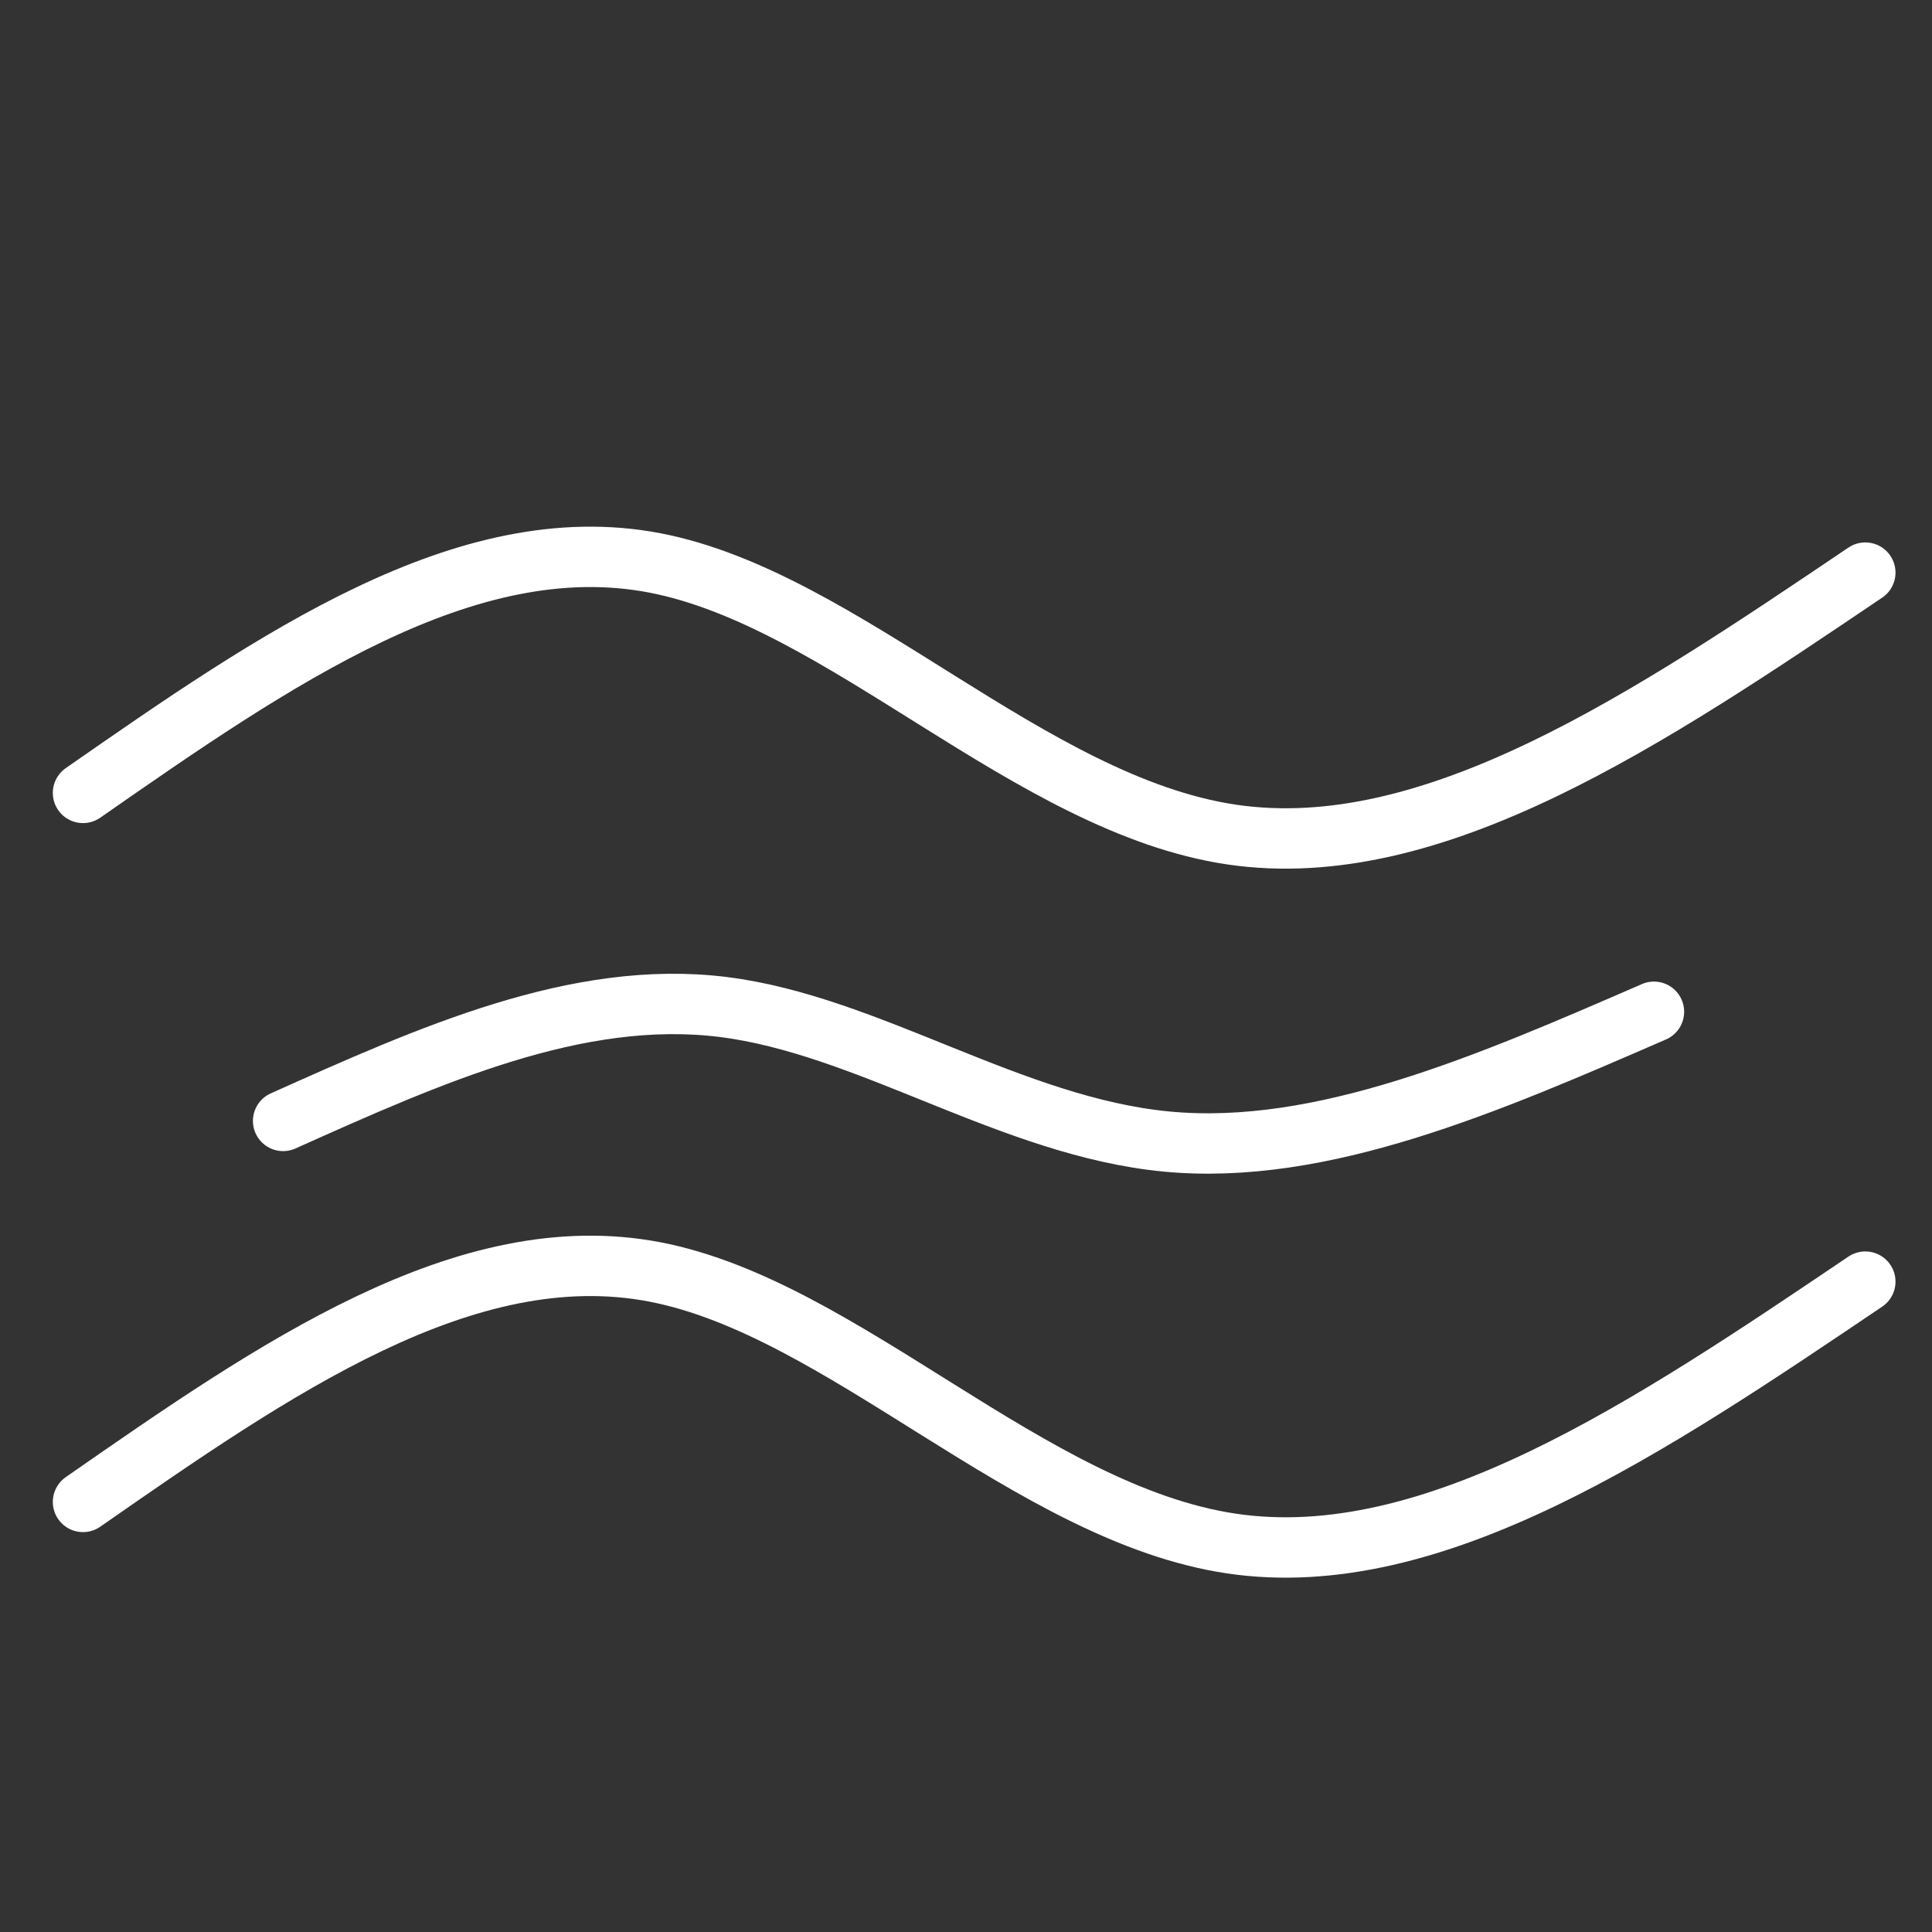 <?xml version="1.0" encoding="UTF-8" standalone="no"?>
<!-- Created with Inkscape (http://www.inkscape.org/) -->

<svg
   width="256"
   height="256"
   viewBox="0 0 67.733 67.733"
   version="1.1"
   id="svg5"
   sodipodi:docname="wind.svg"
   inkscape:version="1.1.2 (b8e25be833, 2022-02-05)"
   xmlns:inkscape="http://www.inkscape.org/namespaces/inkscape"
   xmlns:sodipodi="http://sodipodi.sourceforge.net/DTD/sodipodi-0.dtd"
   xmlns="http://www.w3.org/2000/svg"
   xmlns:svg="http://www.w3.org/2000/svg">
  <rect x="0" y="0" width="67.733" height="67.733" fill="#333333" stroke="none"/>
  <sodipodi:namedview
     id="namedview7"
     pagecolor="#000000"
     bordercolor="#666666"
     borderopacity="1.0"
     inkscape:pageshadow="2"
     inkscape:pageopacity="0"
     inkscape:pagecheckerboard="true"
     inkscape:document-units="px"
     showgrid="false"
     units="px"
     inkscape:zoom="0.27496365"
     inkscape:cx="-332.77126"
     inkscape:cy="483.7003"
     inkscape:window-width="2560"
     inkscape:window-height="1377"
     inkscape:window-x="-8"
     inkscape:window-y="-8"
     inkscape:window-maximized="1"
     inkscape:current-layer="layer1" />
  <defs
     id="defs2">
    <marker
       orient="auto"
       refY="0"
       refX="0"
       id="InfiniteLineEnd"
       inkscape:stockid="InfiniteLineEnd"
       style="overflow:visible"
       inkscape:isstock="true">
      <g
         style="fill:context-stroke"
         id="g1657">
        <circle
           cx="3"
           cy="0"
           r="0.8"
           id="circle1651" />
        <circle
           cx="6.5"
           cy="0"
           r="0.8"
           id="circle1653" />
        <circle
           cx="10"
           cy="0"
           r="0.8"
           id="circle1655" />
      </g>
    </marker>
    <marker
       style="overflow:visible"
       id="Tail"
       refX="0.0"
       refY="0.0"
       orient="auto"
       inkscape:stockid="Tail"
       inkscape:isstock="true">
      <g
         transform="scale(-1.2)"
         id="g1464">
        <path
           style="fill:none;fill-rule:evenodd;stroke:context-stroke;stroke-width:0.8;stroke-linecap:round"
           d="M -3.805,-3.959 L 0.544,0"
           id="path1452" />
        <path
           style="fill:none;fill-rule:evenodd;stroke:context-stroke;stroke-width:0.8;stroke-linecap:round"
           d="M -1.287,-3.959 L 3.062,0"
           id="path1454" />
        <path
           style="fill:none;fill-rule:evenodd;stroke:context-stroke;stroke-width:0.8;stroke-linecap:round"
           d="M 1.305,-3.959 L 5.654,0"
           id="path1456" />
        <path
           style="fill:none;fill-rule:evenodd;stroke:context-stroke;stroke-width:0.8;stroke-linecap:round"
           d="M -3.805,4.178 L 0.544,0.22"
           id="path1458" />
        <path
           style="fill:none;fill-rule:evenodd;stroke:context-stroke;stroke-width:0.8;stroke-linecap:round"
           d="M -1.287,4.178 L 3.062,0.22"
           id="path1460" />
        <path
           style="fill:none;fill-rule:evenodd;stroke:context-stroke;stroke-width:0.8;stroke-linecap:round"
           d="M 1.305,4.178 L 5.654,0.22"
           id="path1462" />
      </g>
    </marker>
    <marker
       style="overflow:visible"
       id="Arrow1Lstart"
       refX="0.0"
       refY="0.0"
       orient="auto"
       inkscape:stockid="Arrow1Lstart"
       inkscape:isstock="true">
      <path
         transform="scale(0.8) translate(12.5,0)"
         style="fill-rule:evenodd;fill:context-stroke;stroke:context-stroke;stroke-width:1.0pt"
         d="M 0.0,0.0 L 5.0,-5.0 L -12.5,0.0 L 5.0,5.0 L 0.0,0.0 z "
         id="path1416" />
    </marker>
    <inkscape:path-effect
       effect="bspline"
       id="path-effect1019"
       is_visible="true"
       lpeversion="1"
       weight="33.333"
       steps="2"
       helper_size="0"
       apply_no_weight="true"
       apply_with_weight="true"
       only_selected="false" />
    <inkscape:path-effect
       effect="spiro"
       id="path-effect1116"
       is_visible="true"
       lpeversion="1" />
    <linearGradient
       id="linearGradient3011"
       inkscape:swatch="solid">
      <stop
         style="stop-color:#ffffff;stop-opacity:1;"
         offset="0"
         id="stop3009" />
    </linearGradient>
    <linearGradient
       id="linearGradient1421"
       inkscape:swatch="solid">
      <stop
         style="stop-color:#000000;stop-opacity:1;"
         offset="0"
         id="stop1419" />
    </linearGradient>
    <linearGradient
       id="linearGradient1393"
       inkscape:swatch="solid">
      <stop
         style="stop-color:#000000;stop-opacity:1;"
         offset="0"
         id="stop1391" />
    </linearGradient>
    <inkscape:path-effect
       effect="bspline"
       id="path-effect372"
       is_visible="true"
       lpeversion="1"
       weight="33.333"
       steps="2"
       helper_size="0"
       apply_no_weight="true"
       apply_with_weight="true"
       only_selected="false" />
    <inkscape:path-effect
       effect="spiro"
       id="path-effect1116-2"
       is_visible="true"
       lpeversion="1" />
    <inkscape:path-effect
       effect="spiro"
       id="path-effect1116-2-8"
       is_visible="true"
       lpeversion="1" />
    <inkscape:path-effect
       effect="spiro"
       id="path-effect1116-2-8-5"
       is_visible="true"
       lpeversion="1" />
    <inkscape:path-effect
       effect="bspline"
       id="path-effect1019-0"
       is_visible="true"
       lpeversion="1"
       weight="33.333"
       steps="2"
       helper_size="0"
       apply_no_weight="true"
       apply_with_weight="true"
       only_selected="false" />
    <inkscape:path-effect
       effect="bspline"
       id="path-effect1019-6"
       is_visible="true"
       lpeversion="1"
       weight="33.333"
       steps="2"
       helper_size="0"
       apply_no_weight="true"
       apply_with_weight="true"
       only_selected="false" />
    <inkscape:path-effect
       effect="bspline"
       id="path-effect1019-0-5"
       is_visible="true"
       lpeversion="1"
       weight="33.333"
       steps="2"
       helper_size="0"
       apply_no_weight="true"
       apply_with_weight="true"
       only_selected="false" />
  </defs>
  <g
     inkscape:label="Layer 1"
     inkscape:groupmode="layer"
     id="layer1">
    <path
       style="fill:none;stroke:#ffffff;stroke-width:2.117;stroke-linecap:round;stroke-linejoin:miter;stroke-miterlimit:4;stroke-dasharray:none;stroke-opacity:1"
       d="m 2.91,27.798 c 6.708,-4.667 13.417,-9.334 20.042,-8.064 6.625,1.27 13.166,8.478 20.226,9.524 7.06,1.046 14.639,-4.068 22.217,-9.183"
       id="path1017"
       inkscape:path-effect="#path-effect1019"
       inkscape:original-d="M 2.9104182,27.797713 C 9.6189457,23.131018 16.327247,18.464025 23.035321,13.796735 c 6.5415,7.207856 13.082513,14.415126 19.623431,21.622244 7.579214,-5.114278 15.1579,-10.228649 22.736511,-15.343419" />
    <path
       style="fill:none;stroke:#ffffff;stroke-width:2.117;stroke-linecap:round;stroke-linejoin:miter;stroke-miterlimit:4;stroke-dasharray:none;stroke-opacity:1"
       d="M 9.926,39.298 C 15.086,36.985 20.246,34.672 25.341,35.302 c 5.095,0.63 10.126,4.201 15.556,4.719 5.43,0.518 11.259,-2.016 17.088,-4.55"
       id="path1017-9"
       inkscape:path-effect="#path-effect1019-0"
       inkscape:original-d="m 9.9262986,39.297514 c 5.1597644,-2.312401 10.3193554,-4.62495 15.4787704,-6.937645 5.031297,3.571575 10.062221,7.14286 15.093071,10.714069 5.829439,-2.534183 11.658473,-5.068412 17.487449,-7.60284" />
    <path
       style="fill:none;stroke:#ffffff;stroke-width:2.117;stroke-linecap:round;stroke-linejoin:miter;stroke-miterlimit:4;stroke-dasharray:none;stroke-opacity:1"
       d="M 2.91,52.655 C 9.619,47.988 16.327,43.321 22.952,44.591 c 6.625,1.27 13.166,8.478 20.226,9.524 7.06,1.046 14.639,-4.068 22.217,-9.183"
       id="path1017-7"
       inkscape:path-effect="#path-effect1019-6"
       inkscape:original-d="M 2.9104182,52.654669 C 9.6189451,47.987974 16.327248,43.320981 23.035322,38.653691 c 6.5415,7.207856 13.082513,14.415126 19.623431,21.622244 7.579214,-5.114278 15.1579,-10.228649 22.736511,-15.343419" />
  </g>
</svg>
